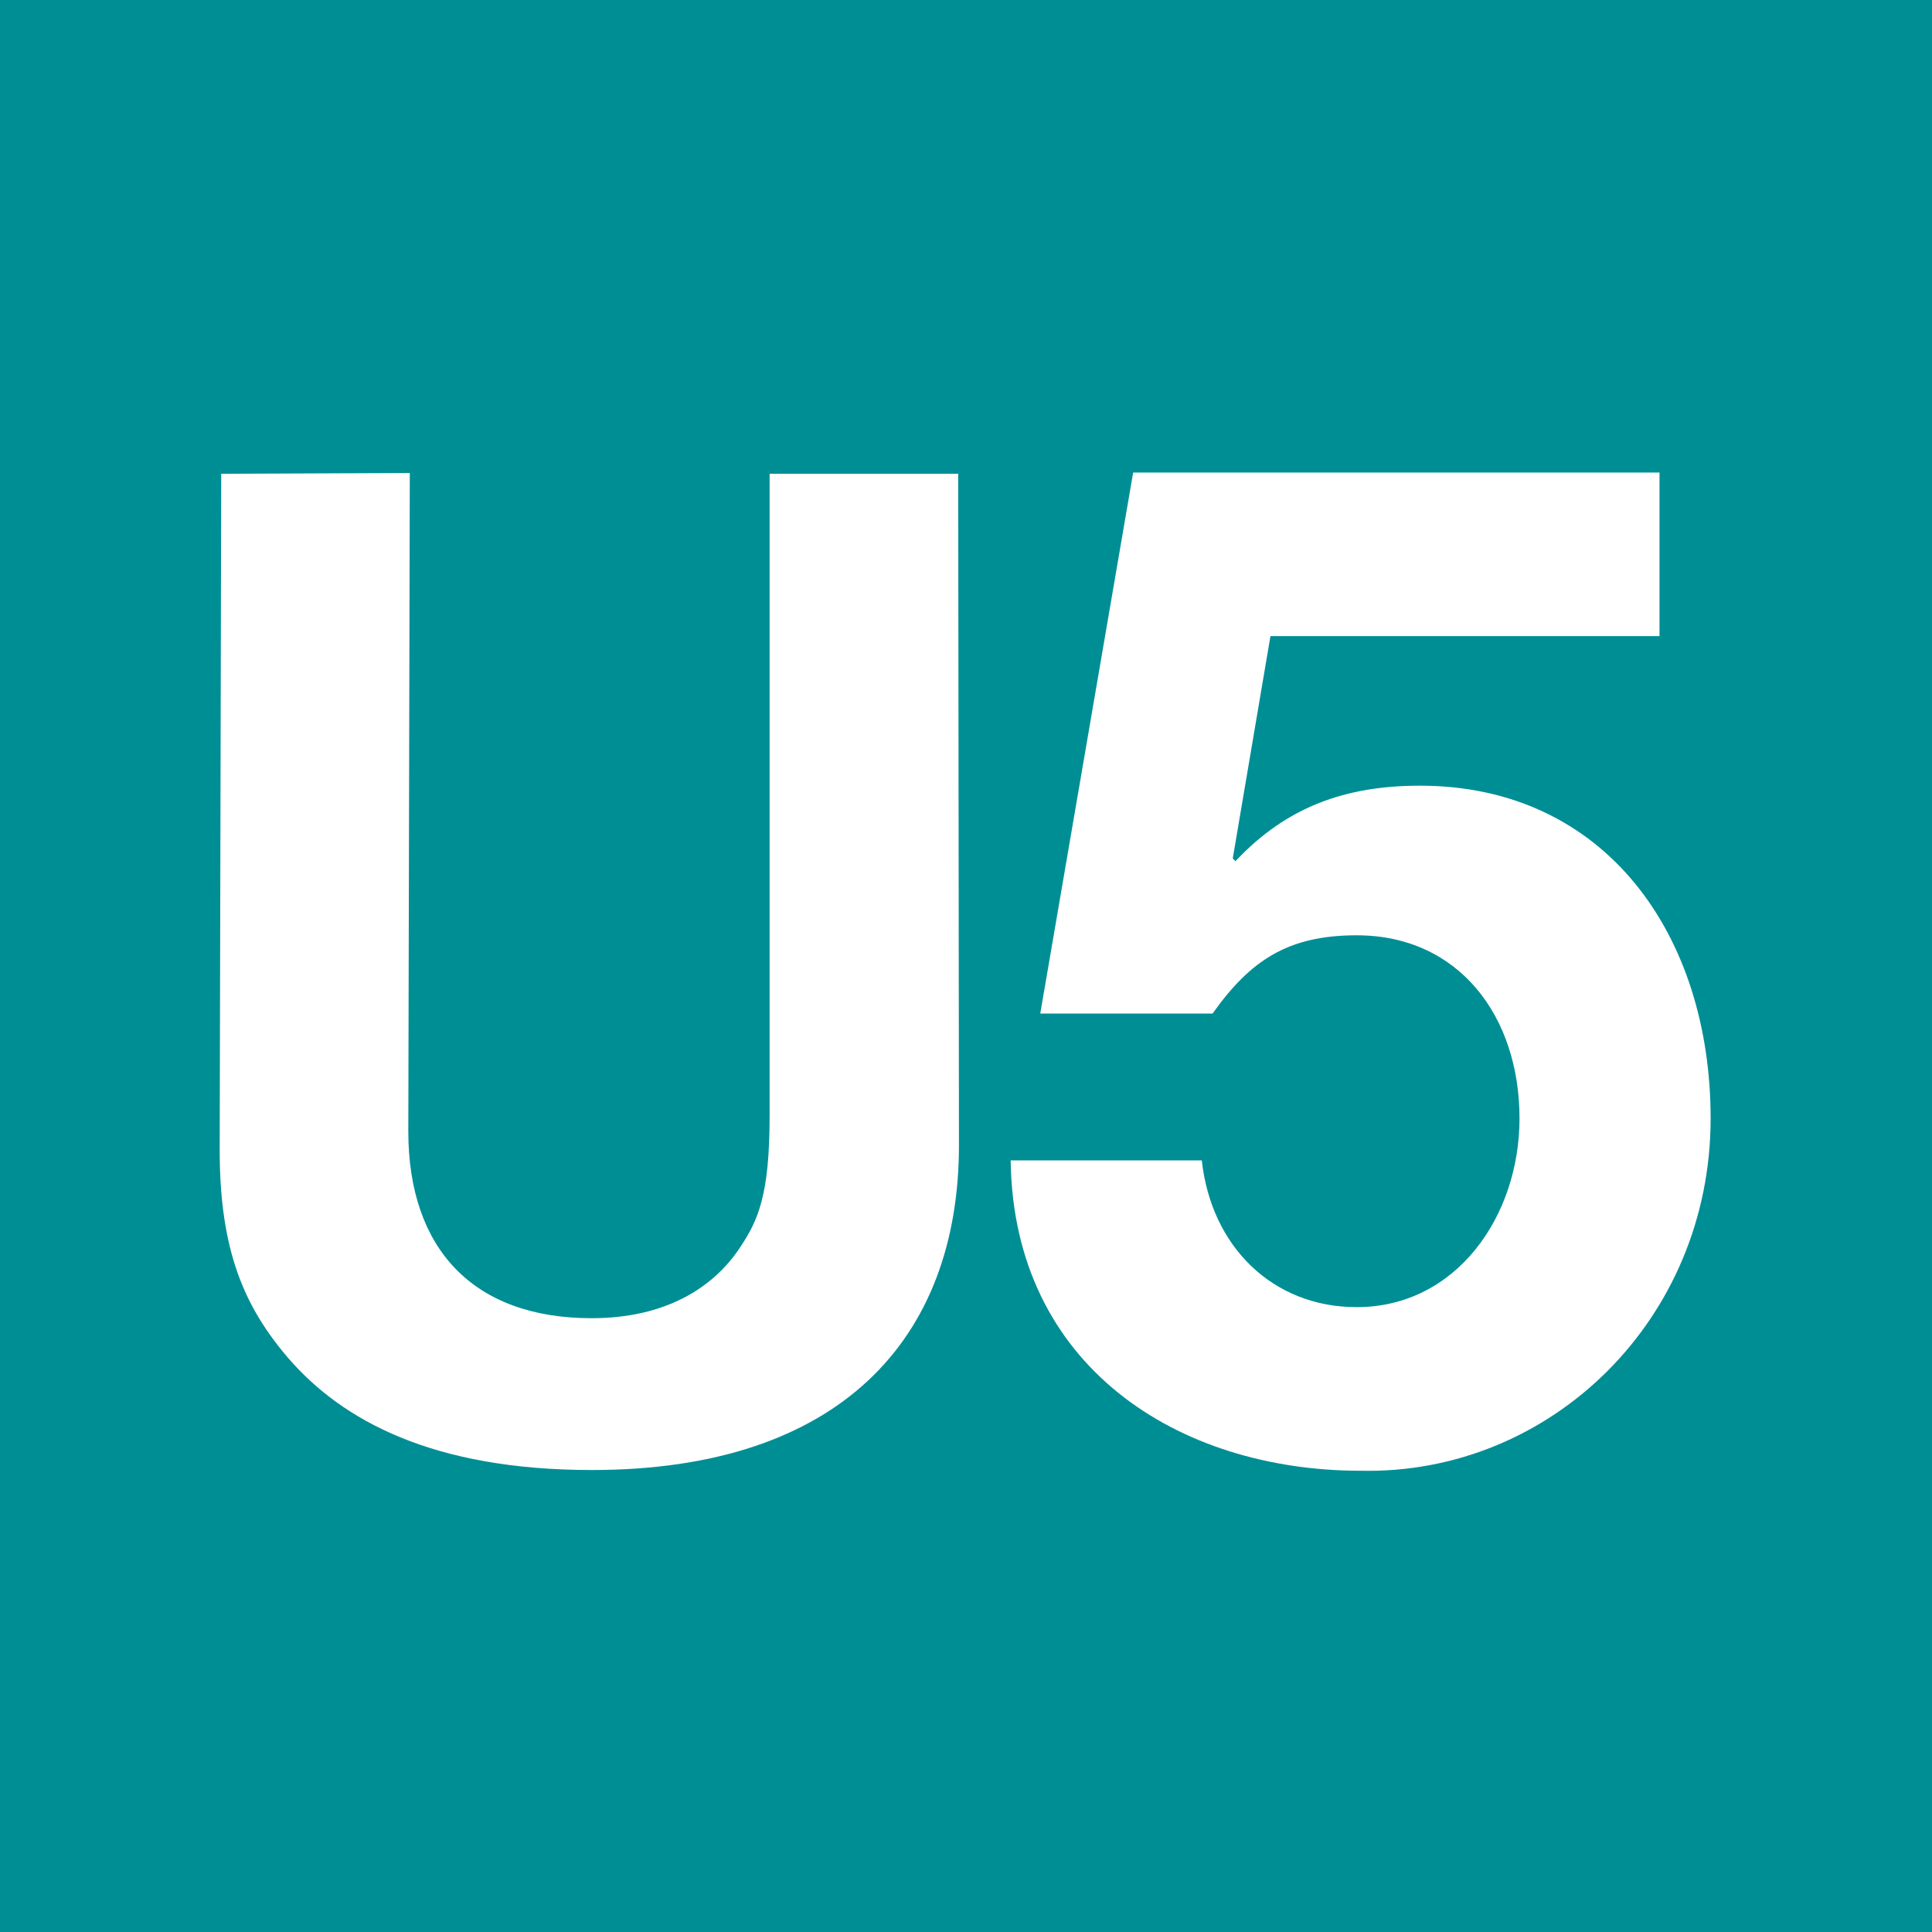 <?xml version="1.0" encoding="UTF-8" standalone="no"?>
<svg
   xml:space="preserve"
   width="300"
   height="300"
   version="1.1"
   id="svg47"
   sodipodi:docname="u5.svg"
   viewBox="0 0 300 300"
   inkscape:version="1.2.2 (b0a8486541, 2022-12-01)"
   xmlns:inkscape="http://www.inkscape.org/namespaces/inkscape"
   xmlns:sodipodi="http://sodipodi.sourceforge.net/DTD/sodipodi-0.dtd"
   xmlns="http://www.w3.org/2000/svg"
   xmlns:svg="http://www.w3.org/2000/svg"><defs
   id="defs51" /><sodipodi:namedview
   id="namedview49"
   pagecolor="#ffffff"
   bordercolor="#666666"
   borderopacity="1.0"
   inkscape:showpageshadow="2"
   inkscape:pageopacity="0.0"
   inkscape:pagecheckerboard="0"
   inkscape:deskcolor="#d1d1d1"
   showgrid="false"
   inkscape:zoom="1.665138"
   inkscape:cx="153.14046"
   inkscape:cy="134.22311"
   inkscape:window-width="846"
   inkscape:window-height="1367"
   inkscape:window-x="0"
   inkscape:window-y="37"
   inkscape:window-maximized="1"
   inkscape:current-layer="svg47" />
  <path
   fill="#008e95"
   fill-rule="evenodd"
   d="M 300,300 H 0 V 0 h 300 z"
   clip-rule="evenodd"
   id="path41"
   style="stroke-width:1.058"
   inkscape:label="bg" />
  <path
   fill="#ffffff"
   fill-rule="evenodd"
   d="m 34.351,73.569 -0.237,105.027 c 0,15.484 3.749,24.278 10.717,32.371 8.262,9.498 22.2,17.296 47.09,17.296 38.416,0 56.985,-20.286 56.985,-50.432 L 148.789,73.568 h -29.284 v 99.692 c 0,12.251 -1.756,16.183 -4.565,20.404 -4.158,6.336 -11.656,11.026 -23.075,11.026 -18.451,0 -28.463,-10.848 -28.463,-29.027 L 63.633,73.449 Z"
   clip-rule="evenodd"
   id="path43"
   style="stroke-width:1.058"
   inkscape:label="u" />
  <path
   fill="#ffffff"
   d="m 257.688,98.772 h -60.412 l -5.852,34.517 0.419,0.436 c 7.941,-8.466 17.142,-11.725 28.637,-11.725 28.843,0 45.146,23.234 45.146,51.669 0,31.257 -24.87,55.358 -54.342,54.708 -28.429,0 -53.929,-16.281 -54.348,-48.196 h 29.679 c 1.467,13.456 11.08,22.792 24.04,22.792 15.47,0 25.294,-14.111 25.294,-29.306 0,-15.85 -9.41,-28.435 -25.294,-28.435 -10.662,0 -16.512,3.905 -22.369,12.155 h -26.755 l 14.425,-84.014 h 81.731 v 25.398 z"
   id="path45"
   style="stroke-width:1.058"
   inkscape:label="5" />
</svg>
